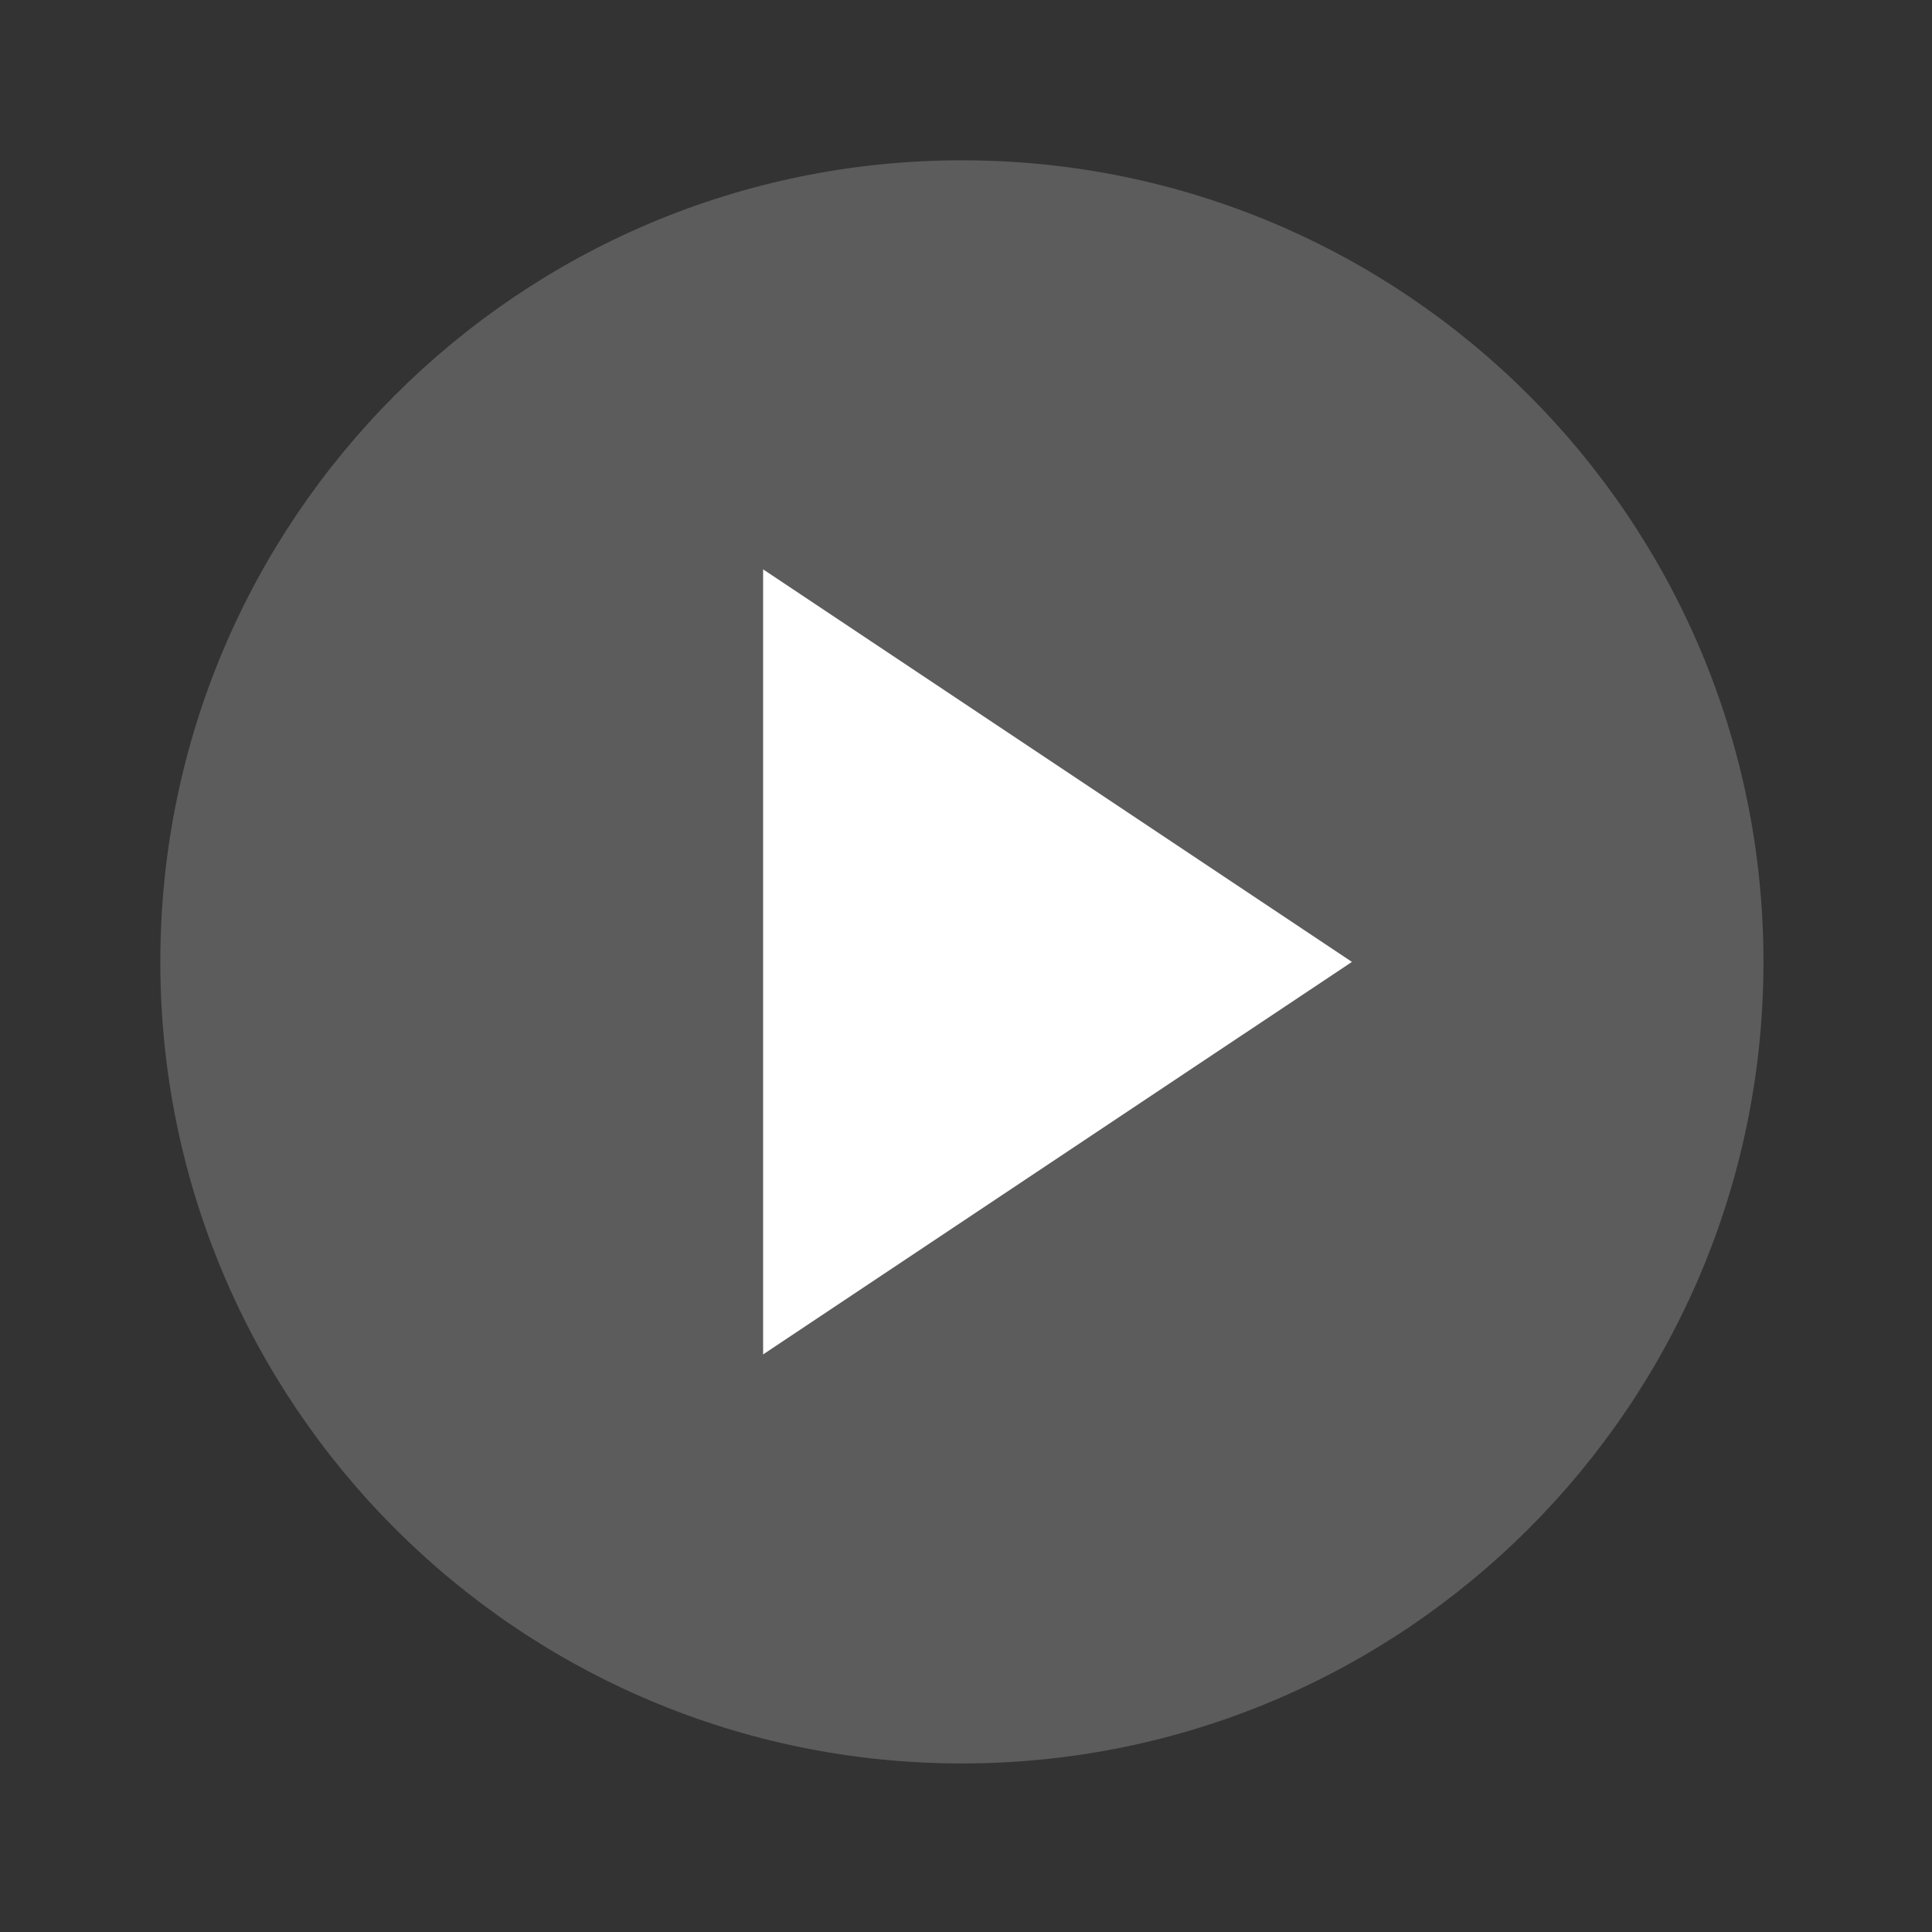 <svg width="113" height="113" viewBox="0 0 113 113" fill="none" xmlns="http://www.w3.org/2000/svg">
<rect x="0" y="0" width="113" height="113" fill="#333333" stroke="none"/>
<path d="M56.26 103.142C82.153 103.142 103.143 82.152 103.143 56.259C103.143 30.367 82.153 9.376 56.26 9.376C30.367 9.376 9.377 30.367 9.377 56.259C9.377 82.152 30.367 103.142 56.26 103.142Z" fill="white" fill-opacity="0.2"/>
<path d="M46.884 37.506L75.014 56.26L46.884 75.013V37.506Z" fill="white" stroke="white" stroke-width="4.501" strokeLinecap="round" strokeLinejoin="round"/>
</svg>
